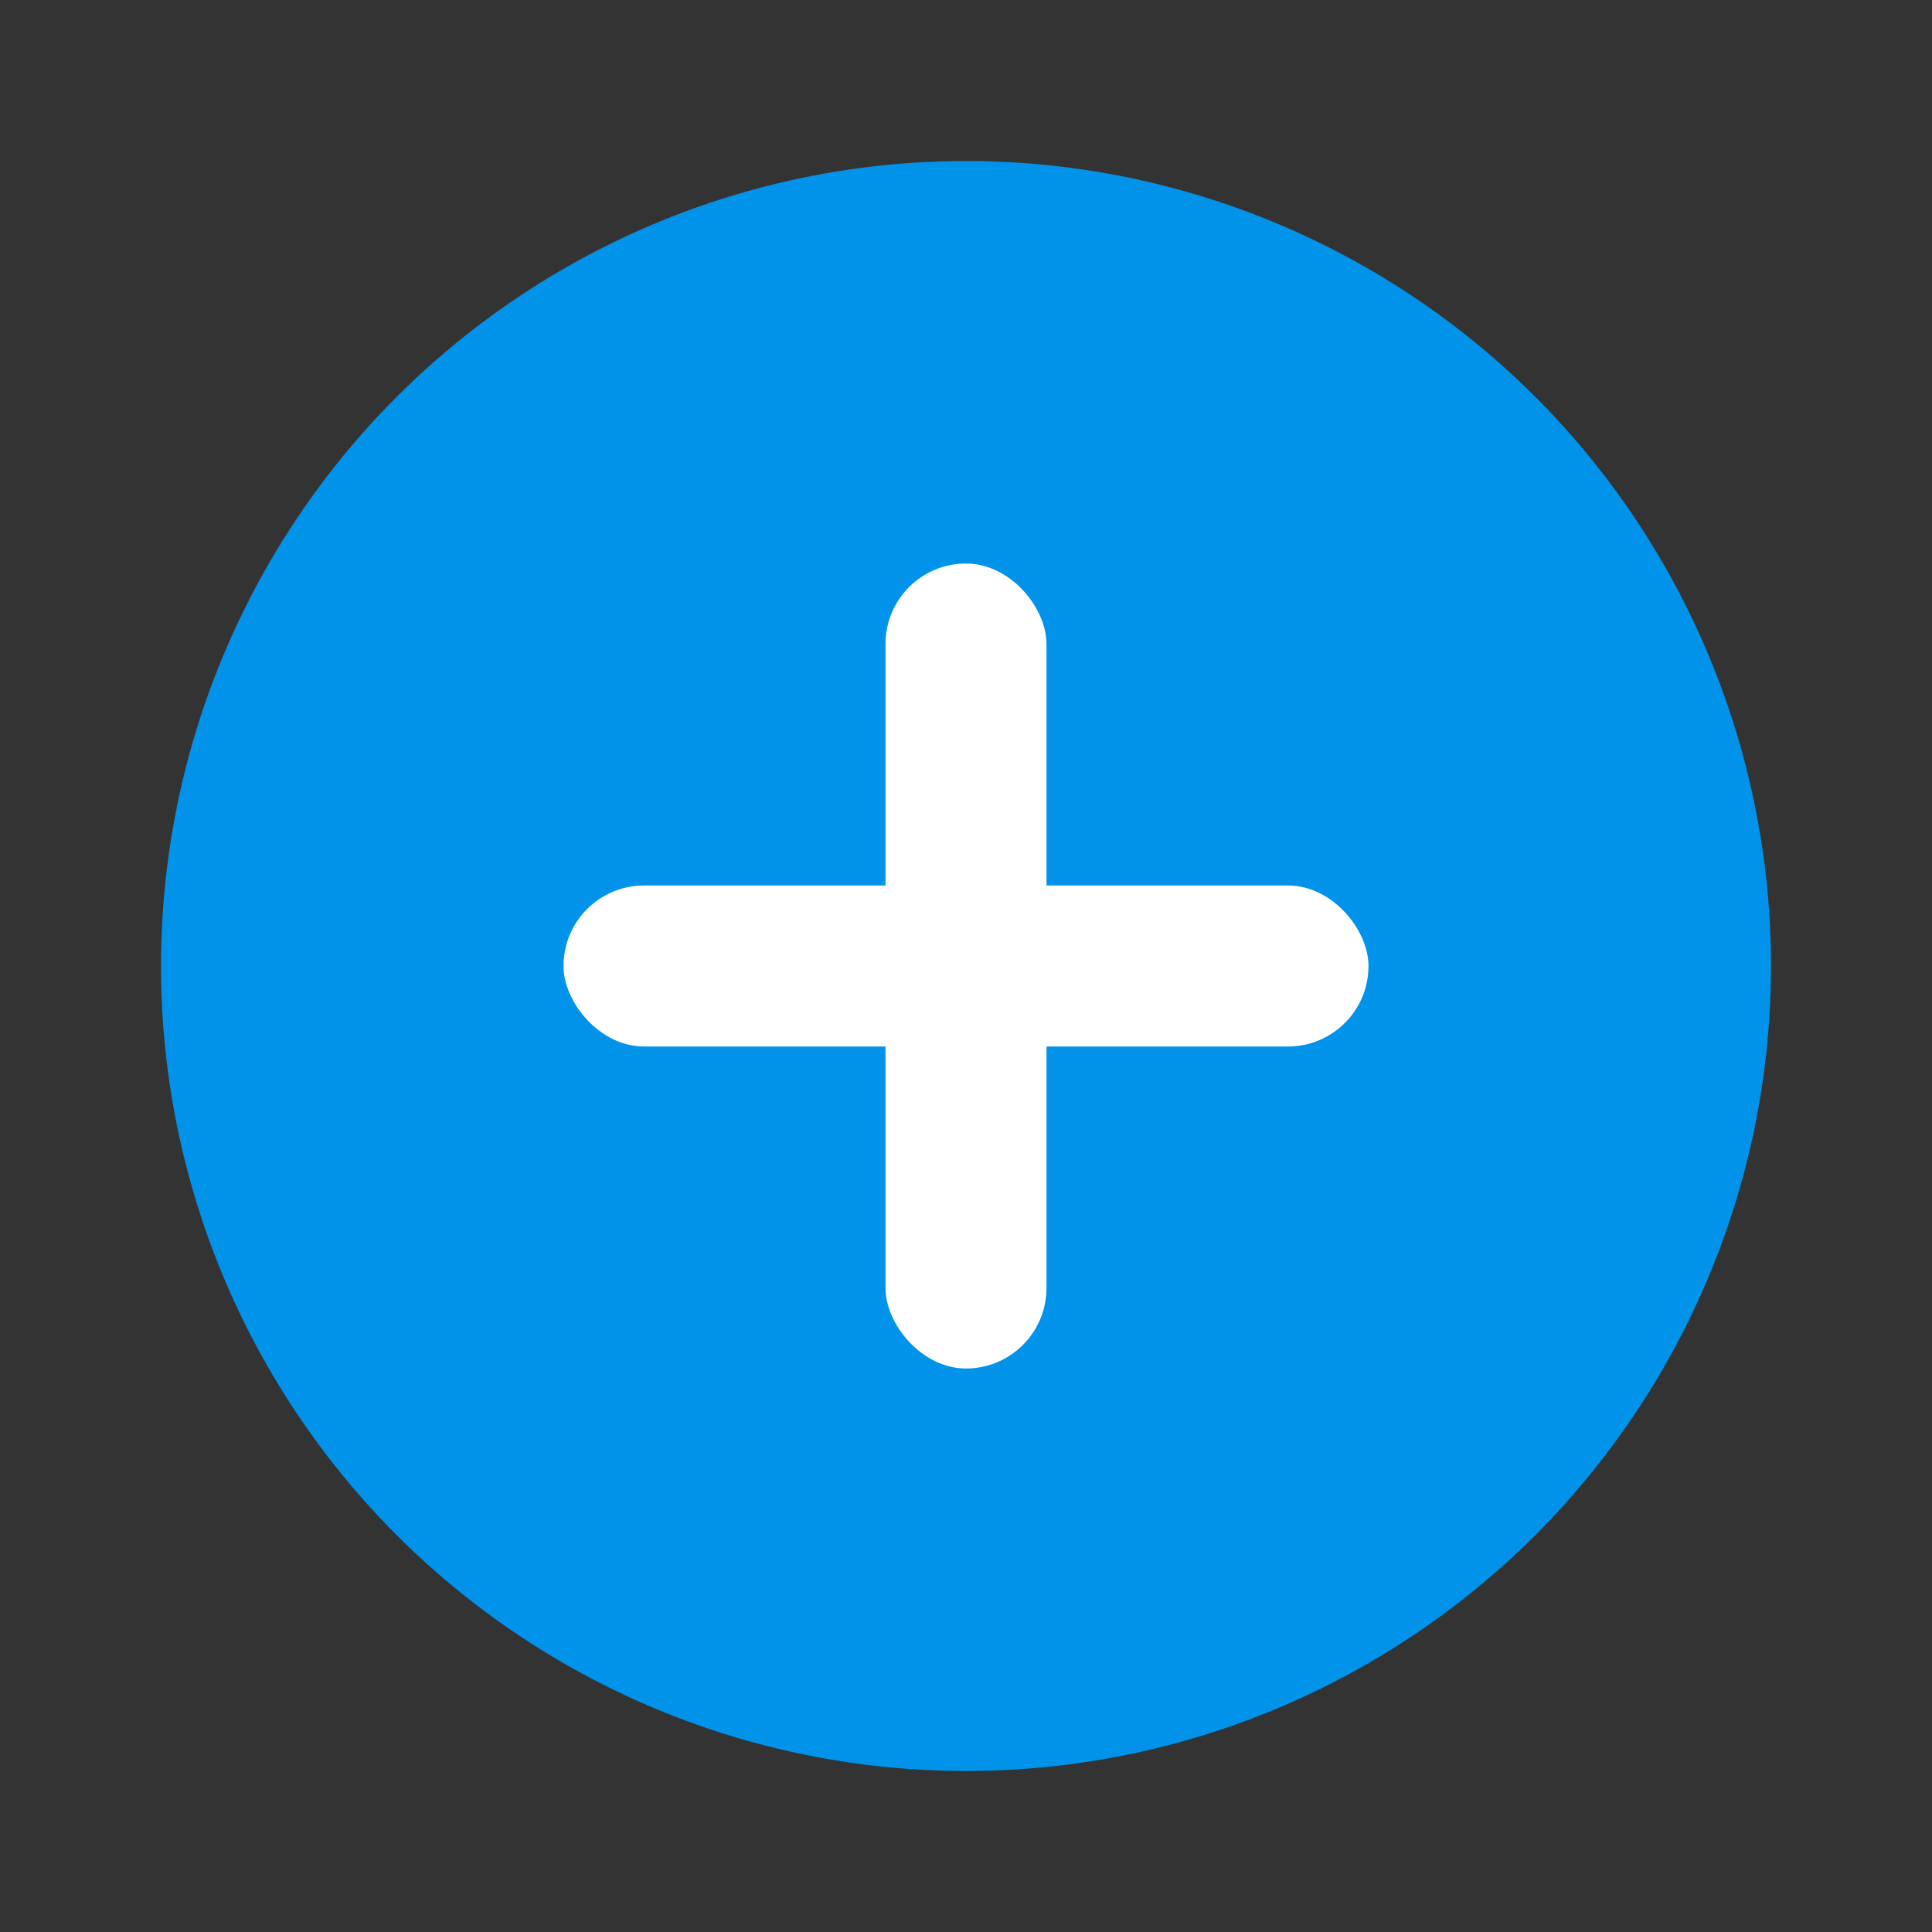 <svg width="24" height="24" viewBox="0 0 24 24" fill="none" xmlns="http://www.w3.org/2000/svg">
  <rect x="0" y="0" width="24" height="24" fill="#333333" stroke="none"/>
  <circle cx="12" cy="12" r="10" fill="#0093E9"/>
  <rect x="11" y="7" width="2" height="10" rx="1" fill="white"/>
  <rect x="7" y="11" width="10" height="2" rx="1" fill="white"/>
</svg>
